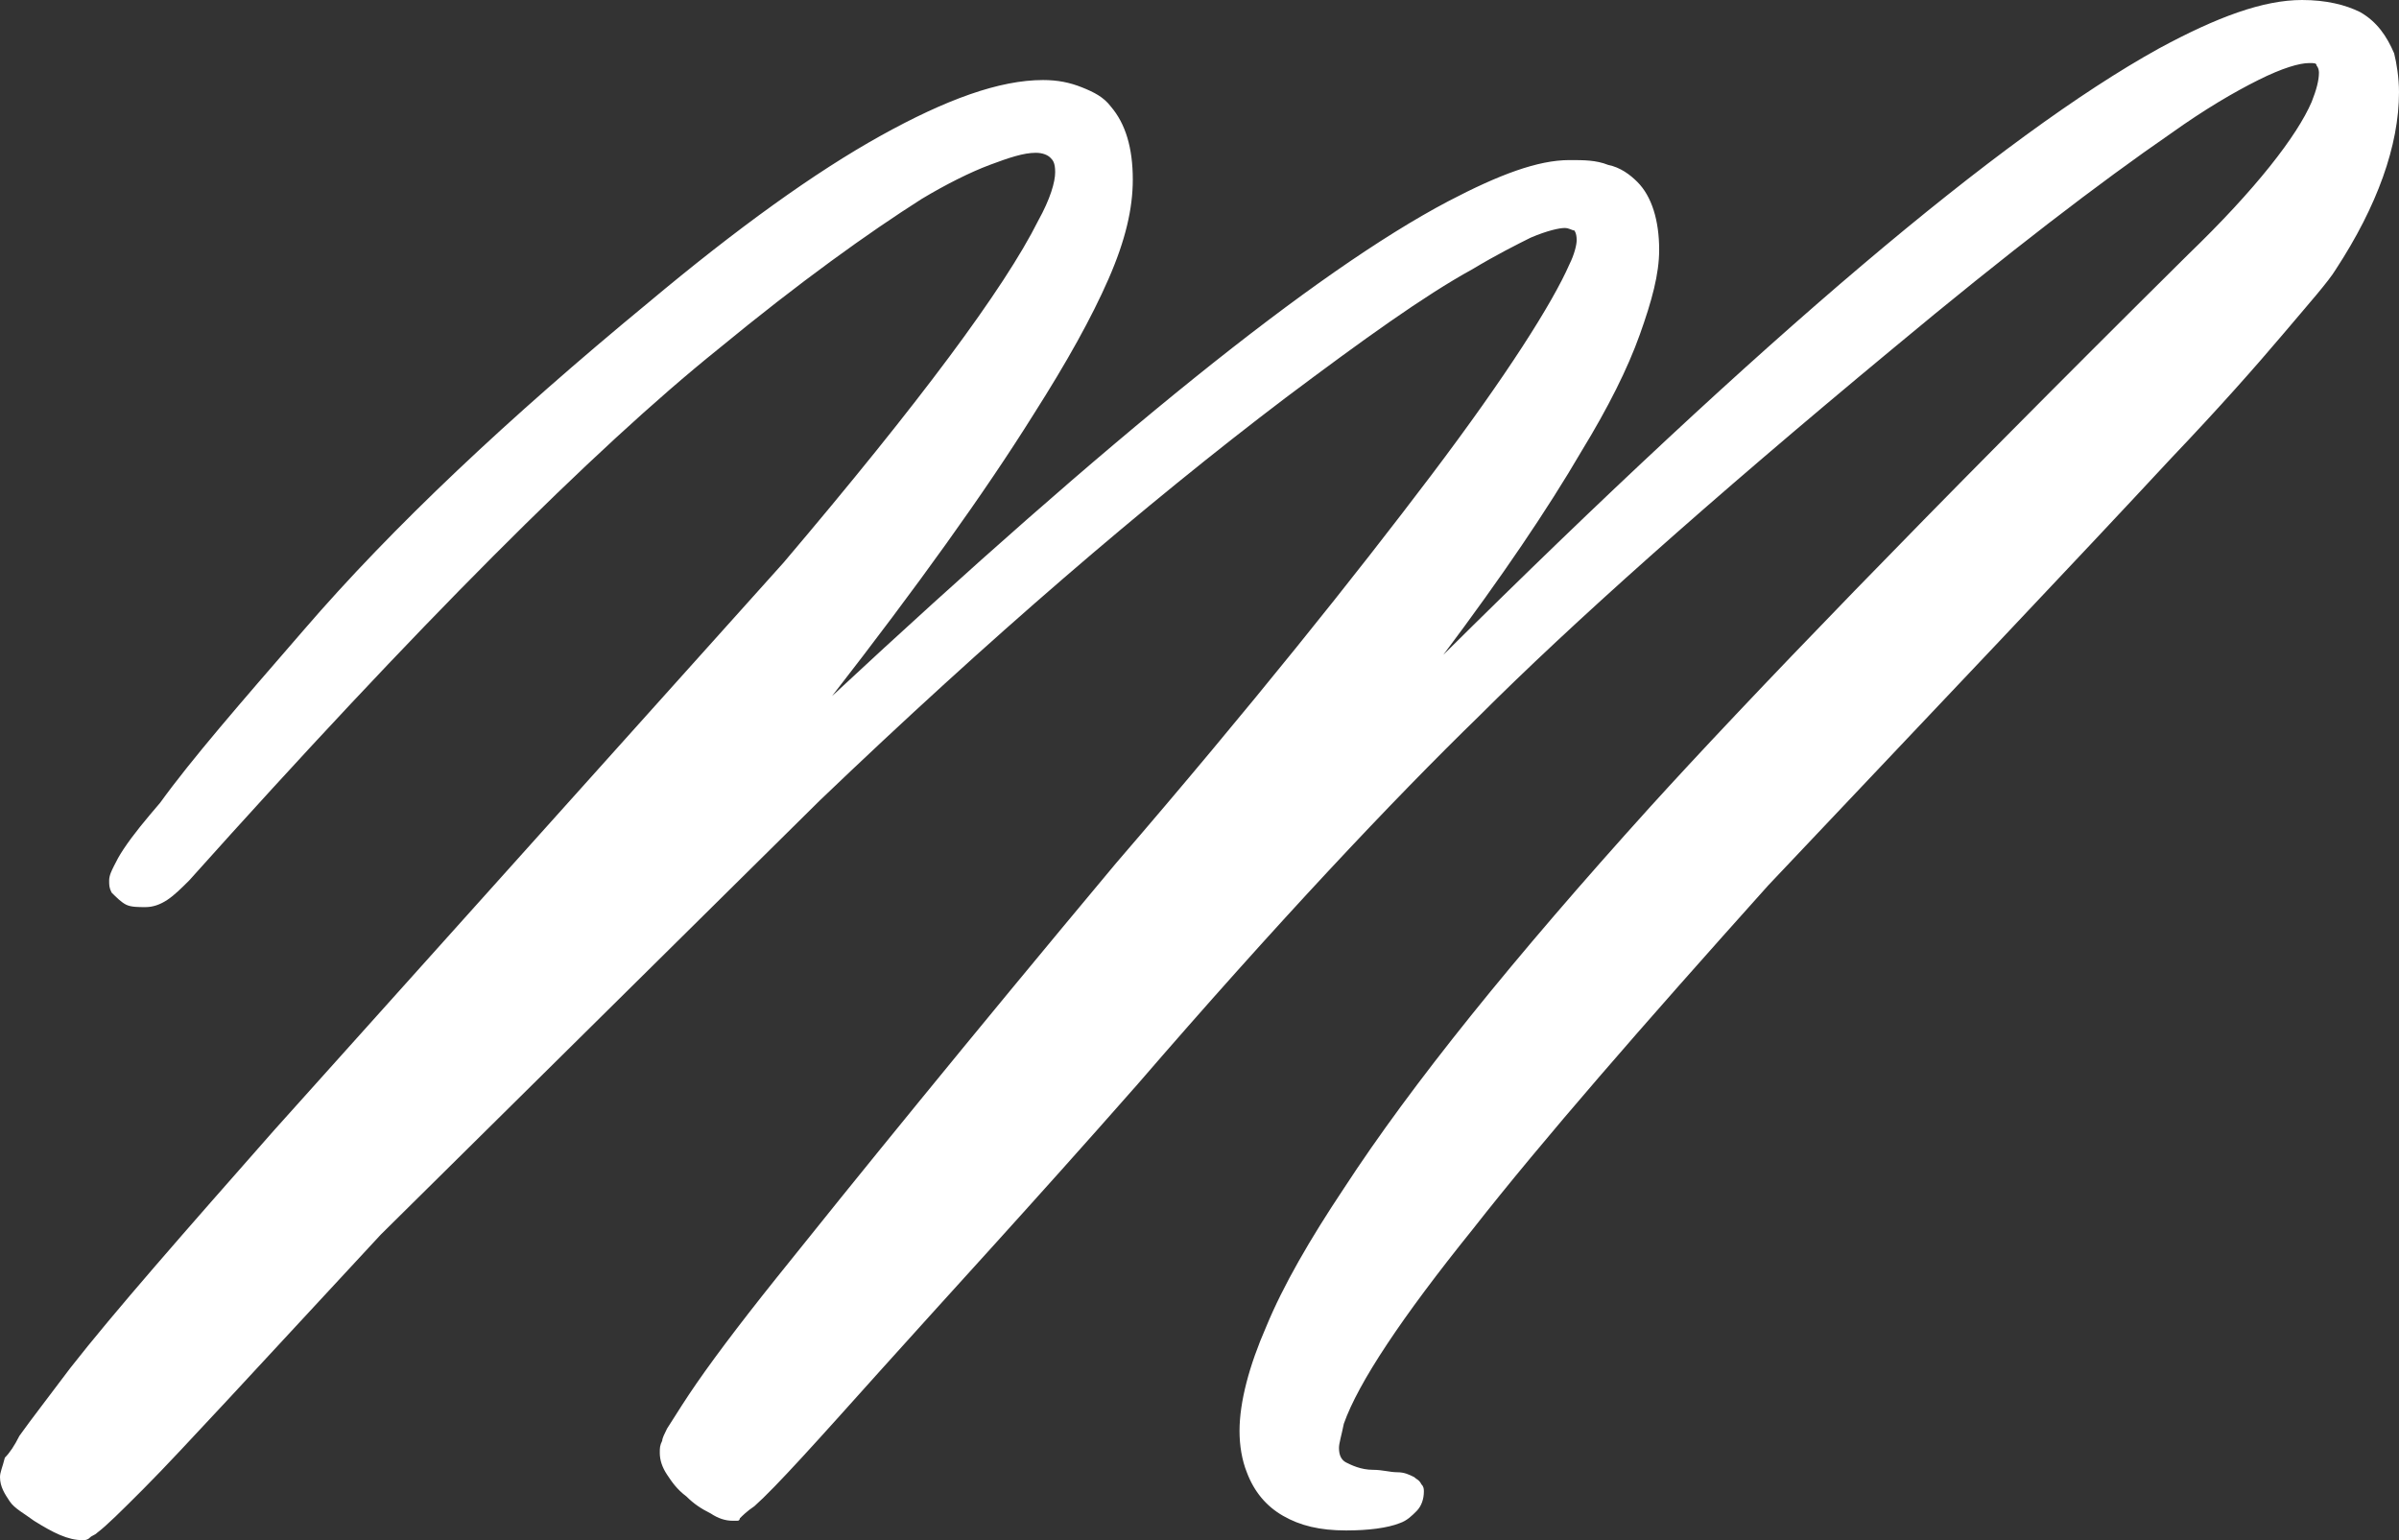 <?xml version="1.0" encoding="utf-8"?>
<!-- Generator: Adobe Illustrator 18.1.1, SVG Export Plug-In . SVG Version: 6.00 Build 0)  -->
<!DOCTYPE svg PUBLIC "-//W3C//DTD SVG 1.1//EN" "http://www.w3.org/Graphics/SVG/1.1/DTD/svg11.dtd">
<svg version="1.1" id="Layer_1" xmlns="http://www.w3.org/2000/svg" xmlns:xlink="http://www.w3.org/1999/xlink" x="0px" y="0px"
	 viewBox="0 0 98.9 63.5" enable-background="new 0 0 98.9 63.5" xml:space="preserve">
<rect x="0" y="0" width="98.9" height="63.5" fill="#333333" stroke="none"/>
<path fill="#FFFFFF" d="M60.7,50.7c2.9-3.7,7-8.4,12.2-14.2C80,29,85.6,23.1,89.5,18.9c2-2.1,3.5-3.8,4.6-5.1s1.9-2.2,2.2-2.7l0,0v0
	c1.7-2.6,2.6-5.1,2.6-7.3c0-0.6-0.1-1.2-0.2-1.6c-0.3-0.7-0.7-1.3-1.4-1.7C96.7,0.2,95.9,0,94.9,0c-1.6,0-3.5,0.7-5.9,2
	C82.5,5.6,72.7,13.9,59.5,27c2.4-3.2,4.3-6,5.7-8.4c1.1-1.8,1.9-3.4,2.4-4.8s0.8-2.5,0.8-3.5c0-1.2-0.3-2.2-0.9-2.8
	c-0.3-0.3-0.7-0.6-1.2-0.7c-0.5-0.2-1-0.2-1.6-0.2c-1.3,0-2.9,0.6-5,1.7c-5.5,2.9-13.9,9.7-25.4,20.4c3.5-4.5,6.3-8.4,8.3-11.6
	c1.4-2.2,2.4-4,3.1-5.6c0.7-1.6,1-2.9,1-4.1c0-1.3-0.3-2.3-0.9-3c-0.3-0.4-0.7-0.6-1.2-0.8c-0.5-0.2-1-0.3-1.6-0.3
	c-1.8,0-4,0.8-6.7,2.3c-2.7,1.5-5.9,3.8-9.6,6.9c-5.7,4.7-10.5,9.2-14.2,13.5l0,0c-2.6,3-4.6,5.3-5.9,7.1C6,33.8,5.5,34.4,5.1,35
	c-0.2,0.3-0.3,0.5-0.4,0.7c-0.1,0.2-0.2,0.4-0.2,0.6c0,0.2,0,0.3,0.1,0.5C4.8,37,5,37.2,5.2,37.3c0.2,0.1,0.5,0.1,0.8,0.1
	c0.3,0,0.6-0.1,0.9-0.3c0.3-0.2,0.6-0.5,0.9-0.8c9.4-10.5,16.7-17.8,21.8-21.9c3.4-2.8,6.2-4.8,8.4-6.2C39,7.6,40,7.1,40.8,6.8
	c0.8-0.3,1.4-0.5,1.9-0.5c0.3,0,0.5,0.1,0.6,0.2c0.1,0.1,0.2,0.2,0.2,0.6c0,0.4-0.2,1.1-0.7,2c-1.4,2.8-4.9,7.5-10.5,14.1L11.3,46.6
	c-3.7,4.2-6.6,7.5-8.4,9.8c-0.9,1.2-1.6,2.1-2.1,2.8c-0.2,0.4-0.4,0.7-0.6,0.9C0.1,60.5,0,60.7,0,60.9c0,0.4,0.2,0.7,0.4,1
	c0.2,0.3,0.6,0.5,1,0.8l0,0c0.8,0.5,1.4,0.8,2,0.8c0.1,0,0.2,0,0.3-0.1c0.1-0.1,0.2-0.1,0.3-0.2c0.4-0.3,1-0.9,1.9-1.8
	c0.9-0.9,2.1-2.2,3.5-3.7l6.3-6.8l18.1-17.9c7-6.7,13.4-12.2,19.2-16.6c3.2-2.4,5.7-4.2,7.7-5.3c1-0.6,1.8-1,2.4-1.3
	c0.7-0.3,1.2-0.4,1.4-0.4c0.2,0,0.3,0.1,0.4,0.1c0,0,0.1,0.1,0.1,0.4c0,0.2-0.1,0.6-0.3,1c-0.7,1.6-2.6,4.6-5.7,8.7
	c-3.1,4.1-7.4,9.5-13,16C39.9,42.9,35.2,48.7,32,52.7c-1.6,2-2.8,3.6-3.6,4.8c-0.4,0.6-0.7,1.1-0.9,1.4c-0.1,0.2-0.2,0.4-0.2,0.5
	c-0.1,0.2-0.1,0.3-0.1,0.5c0,0.3,0.1,0.6,0.3,0.9c0.2,0.3,0.4,0.6,0.8,0.9c0.3,0.3,0.6,0.5,1,0.7c0.3,0.2,0.6,0.3,0.9,0.3
	c0.1,0,0.1,0,0.2,0c0.1,0,0.1-0.1,0.1-0.1c0.1-0.1,0.3-0.3,0.6-0.5c0.9-0.8,2.6-2.7,5.2-5.6c2.6-2.9,6.2-6.8,10.6-11.8
	C52.6,38.1,57.4,33,61,29.5c3.7-3.7,9.4-8.8,17-15.1c4.8-4,8.6-6.9,11.5-8.9c1.4-1,2.6-1.7,3.6-2.2c1-0.5,1.7-0.7,2.1-0.7
	c0.2,0,0.3,0,0.3,0.1c0,0,0.1,0.1,0.1,0.3c0,0.3-0.1,0.7-0.3,1.2c-0.6,1.4-2.3,3.6-5.1,6.3l0,0C79.3,21.3,71.9,29,68,33.3
	c-5.6,6.2-9.8,11.4-12.6,15.7c-1.4,2.1-2.5,4-3.2,5.7c-0.7,1.6-1.1,3.1-1.1,4.3c0,0.6,0.1,1.2,0.3,1.7c0.3,0.8,0.8,1.4,1.5,1.8
	c0.7,0.4,1.5,0.6,2.6,0.6c0.9,0,1.7-0.1,2.2-0.3c0.3-0.1,0.5-0.3,0.7-0.5c0.2-0.2,0.3-0.5,0.3-0.8c0-0.1,0-0.2-0.1-0.3
	c-0.1-0.2-0.2-0.2-0.3-0.3c-0.2-0.1-0.4-0.2-0.7-0.2c-0.3,0-0.6-0.1-1-0.1c-0.5,0-0.9-0.2-1.1-0.3c-0.2-0.1-0.3-0.3-0.3-0.6
	c0-0.2,0.1-0.5,0.2-1C56,57,57.8,54.3,60.7,50.7z"/>
</svg>
